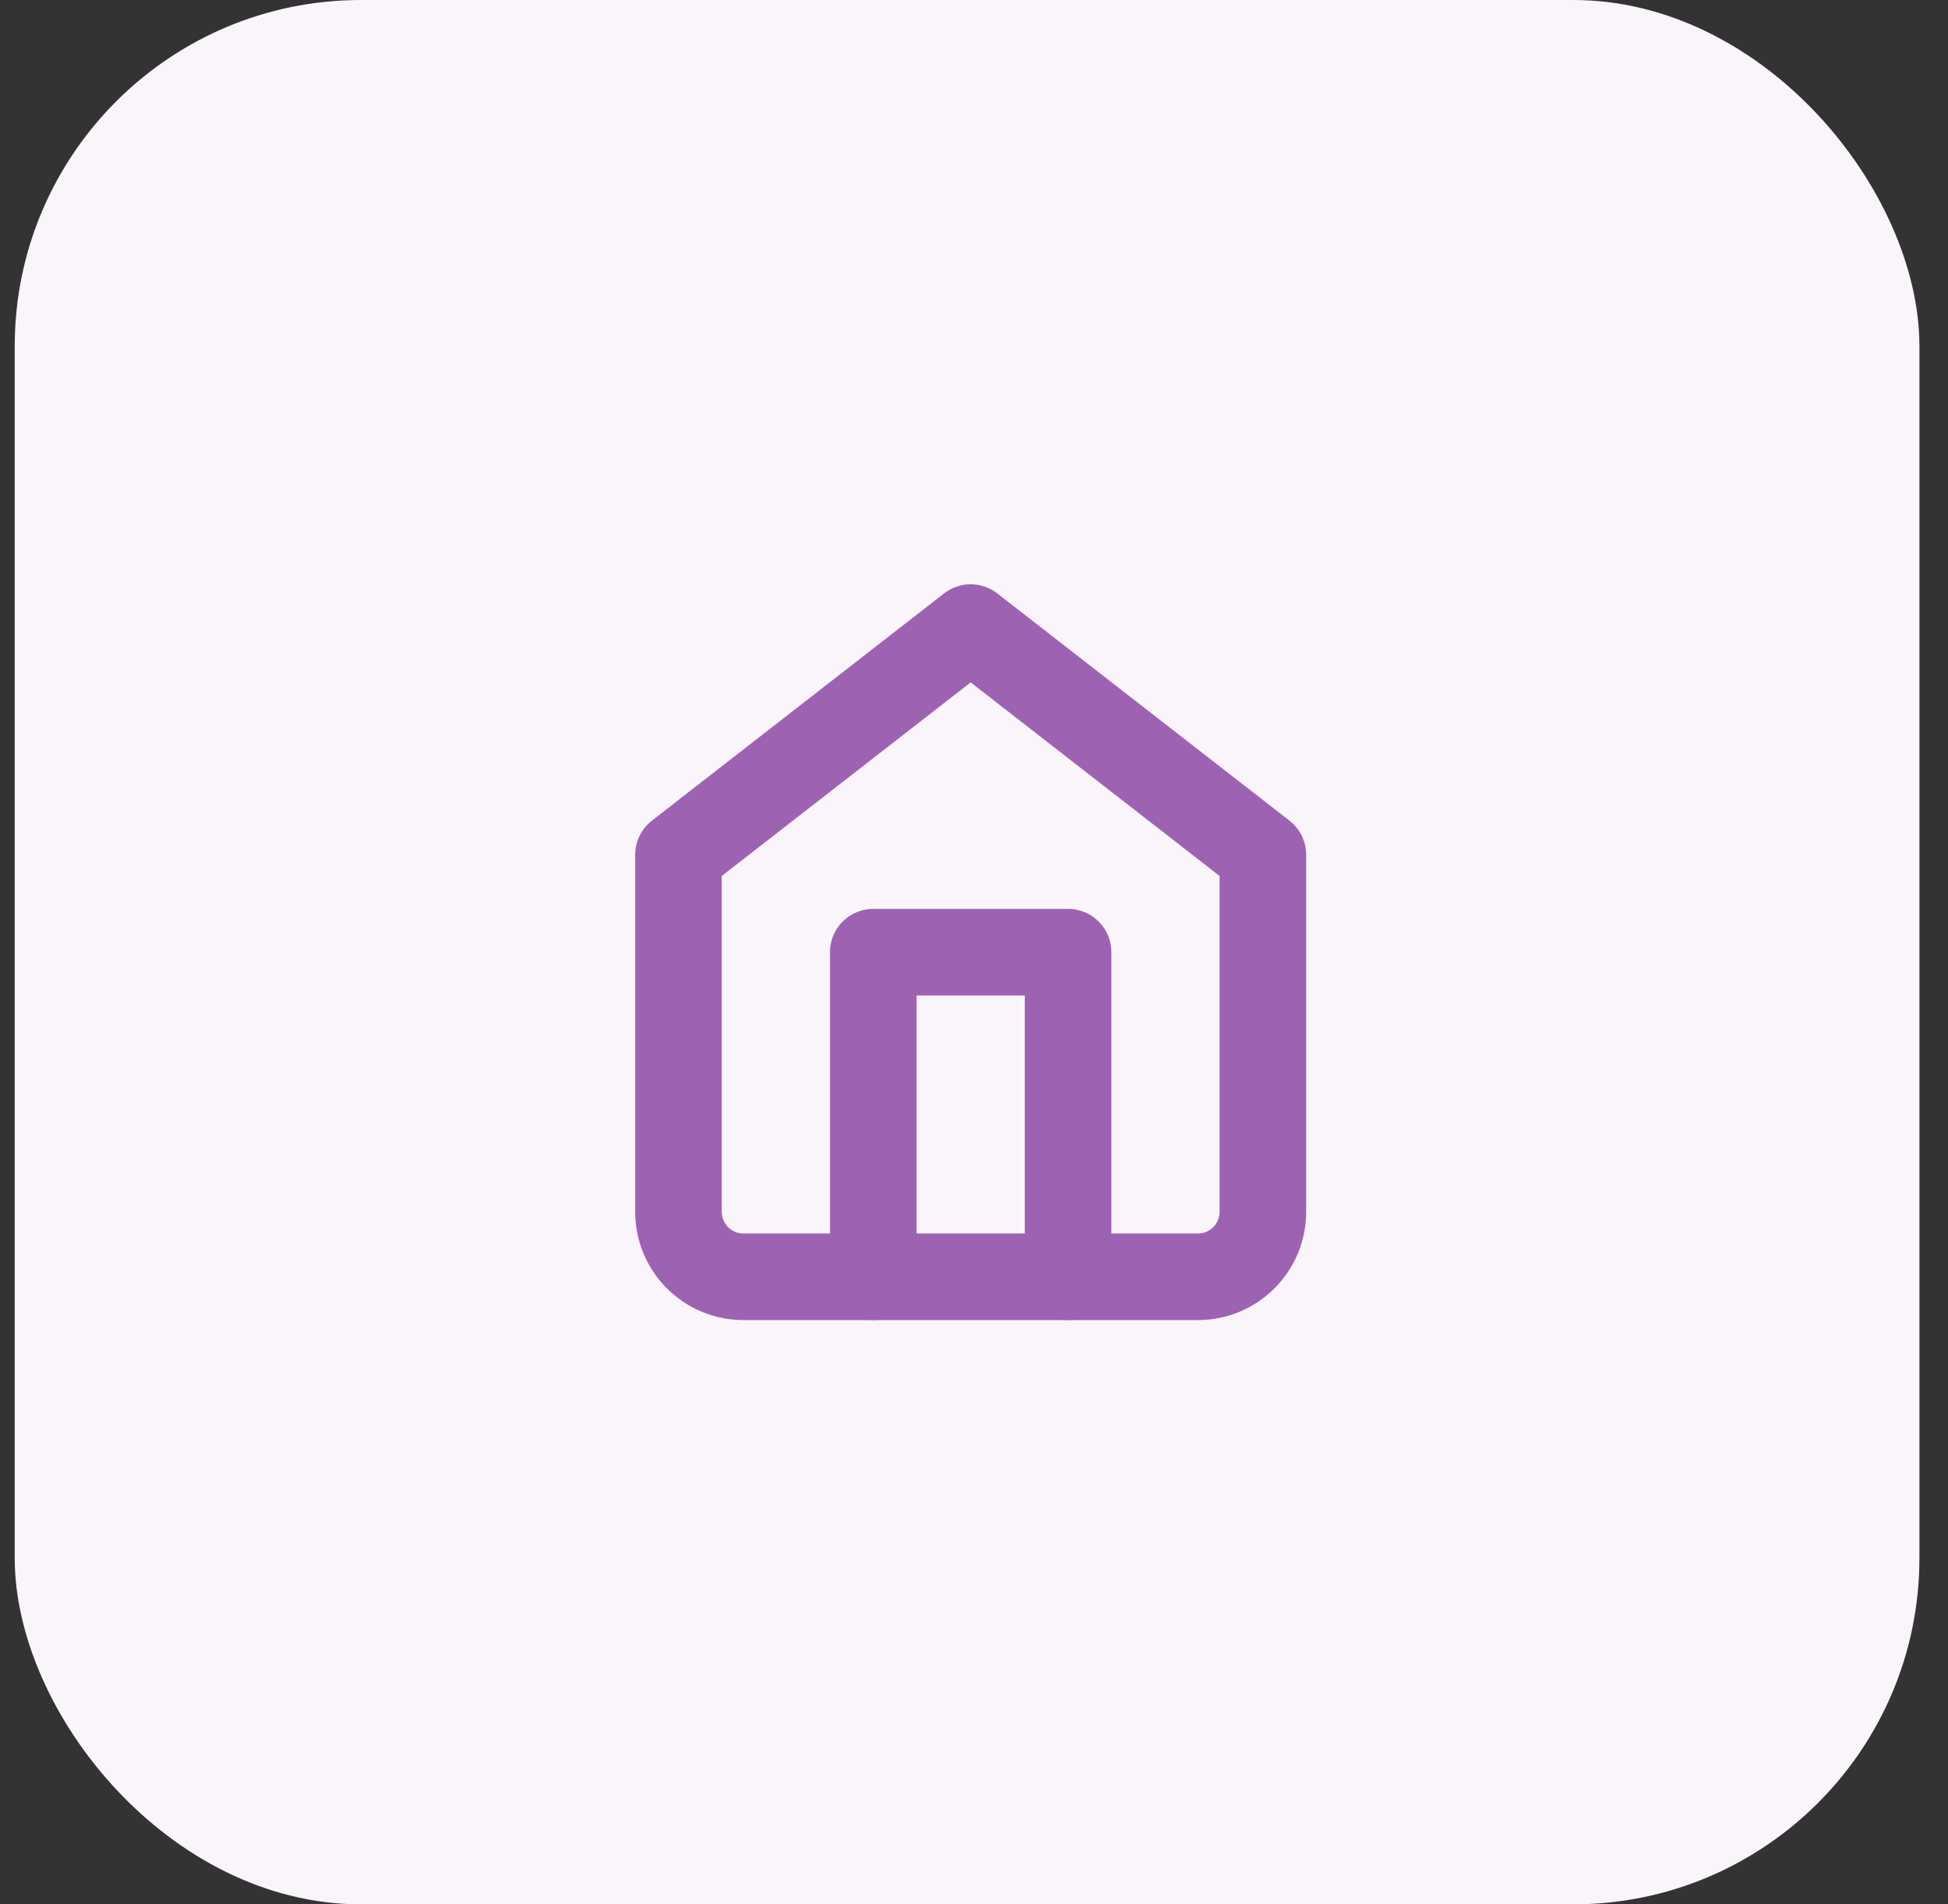 <svg width="45" height="44" viewBox="0 0 45 44" fill="none" xmlns="http://www.w3.org/2000/svg">
<rect x="0" y="0" width="45" height="44" fill="#333333" stroke="none"/>
<rect x="0.34" width="44" height="44" rx="8" fill="#F9F5FA"/>
<path fill-rule="evenodd" clip-rule="evenodd" d="M15.673 19.75L22.423 14.5L29.173 19.75V28C29.173 28.828 28.502 29.5 27.673 29.5H17.173C16.345 29.5 15.673 28.828 15.673 28V19.75Z" stroke="#9E62B3" stroke-width="2" stroke-linecap="round" stroke-linejoin="round"/>
<path d="M20.173 29.5V22H24.673V29.5" stroke="#9E62B3" stroke-width="2" stroke-linecap="round" stroke-linejoin="round"/>
</svg>
